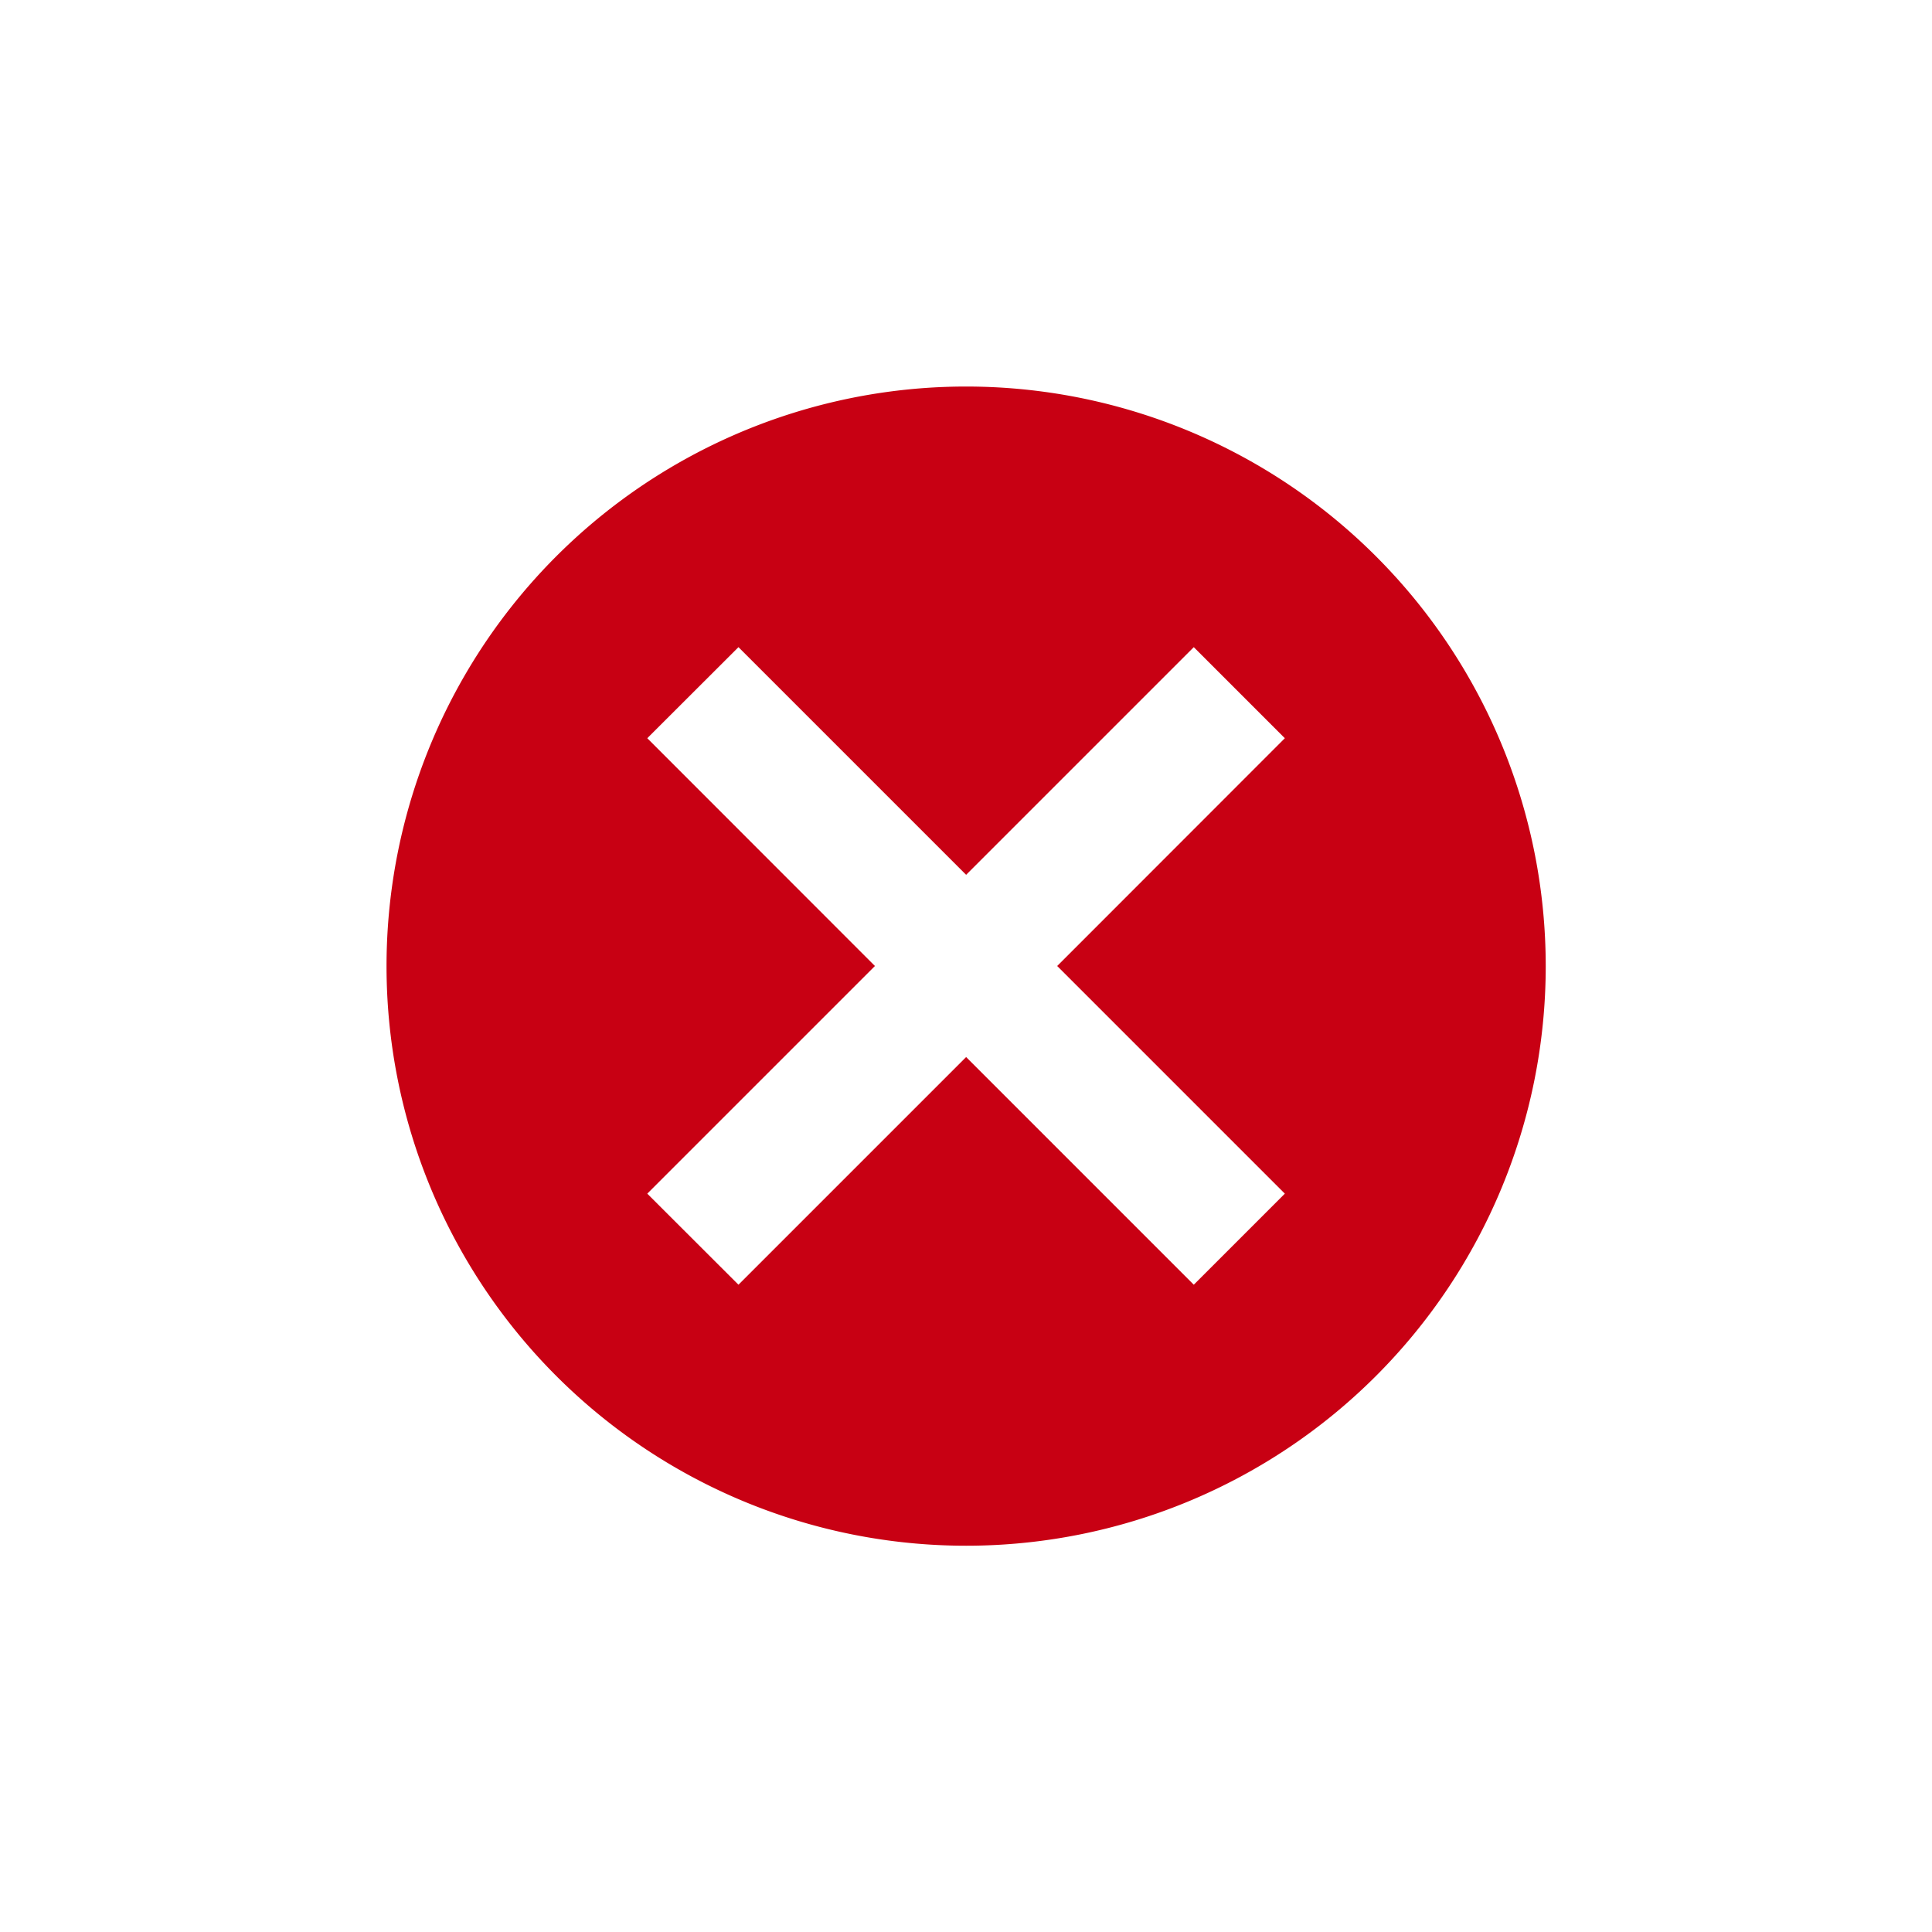 <?xml version="1.0" encoding="UTF-8" standalone="no"?>
<svg
   viewBox="0 0 30 30"
   id="svg2"
   version="1.1"
   sodipodi:docname="quit_over.svg"
   inkscape:version="1.2.2 (b0a8486541, 2022-12-01)"
   xmlns:inkscape="http://www.inkscape.org/namespaces/inkscape"
   xmlns:sodipodi="http://sodipodi.sourceforge.net/DTD/sodipodi-0.dtd"
   xmlns="http://www.w3.org/2000/svg"
   xmlns:svg="http://www.w3.org/2000/svg"
   xmlns:rdf="http://www.w3.org/1999/02/22-rdf-syntax-ns#"
   xmlns:cc="http://creativecommons.org/ns#"
   xmlns:dc="http://purl.org/dc/elements/1.1/">
  <defs
     id="defs7" />
  <sodipodi:namedview
     pagecolor="#ffffff"
     bordercolor="#666666"
     borderopacity="1"
     objecttolerance="10"
     gridtolerance="10"
     guidetolerance="10"
     inkscape:pageopacity="0"
     inkscape:pageshadow="2"
     inkscape:window-width="1850"
     inkscape:window-height="1043"
     id="namedview5"
     showgrid="true"
     inkscape:zoom="23.833333"
     inkscape:cx="15.041958"
     inkscape:cy="14.895105"
     inkscape:window-x="2630"
     inkscape:window-y="360"
     inkscape:window-maximized="1"
     inkscape:current-layer="svg2"
     inkscape:showpageshadow="2"
     inkscape:pagecheckerboard="0"
     inkscape:deskcolor="#d1d1d1">
    <inkscape:grid
       type="xygrid"
       id="grid834" />
  </sodipodi:namedview>
  <path
     style="fill:#c80013;fill-opacity:1"
     d="M 15.266 6.006 A 9 9 0 0 0 6.002 15.002 A 9 9 0 0 0 24.002 15.002 A 9 9 0 0 0 15.266 6.006 z M 11.467 10.049 L 15.002 13.584 L 18.537 10.049 L 19.951 11.463 L 16.416 15 L 19.951 18.535 L 18.537 19.949 L 15.002 16.414 L 11.467 19.949 L 10.051 18.535 L 13.586 15 L 10.051 11.463 L 11.467 10.049 z "
     id="path2" />
</svg>
